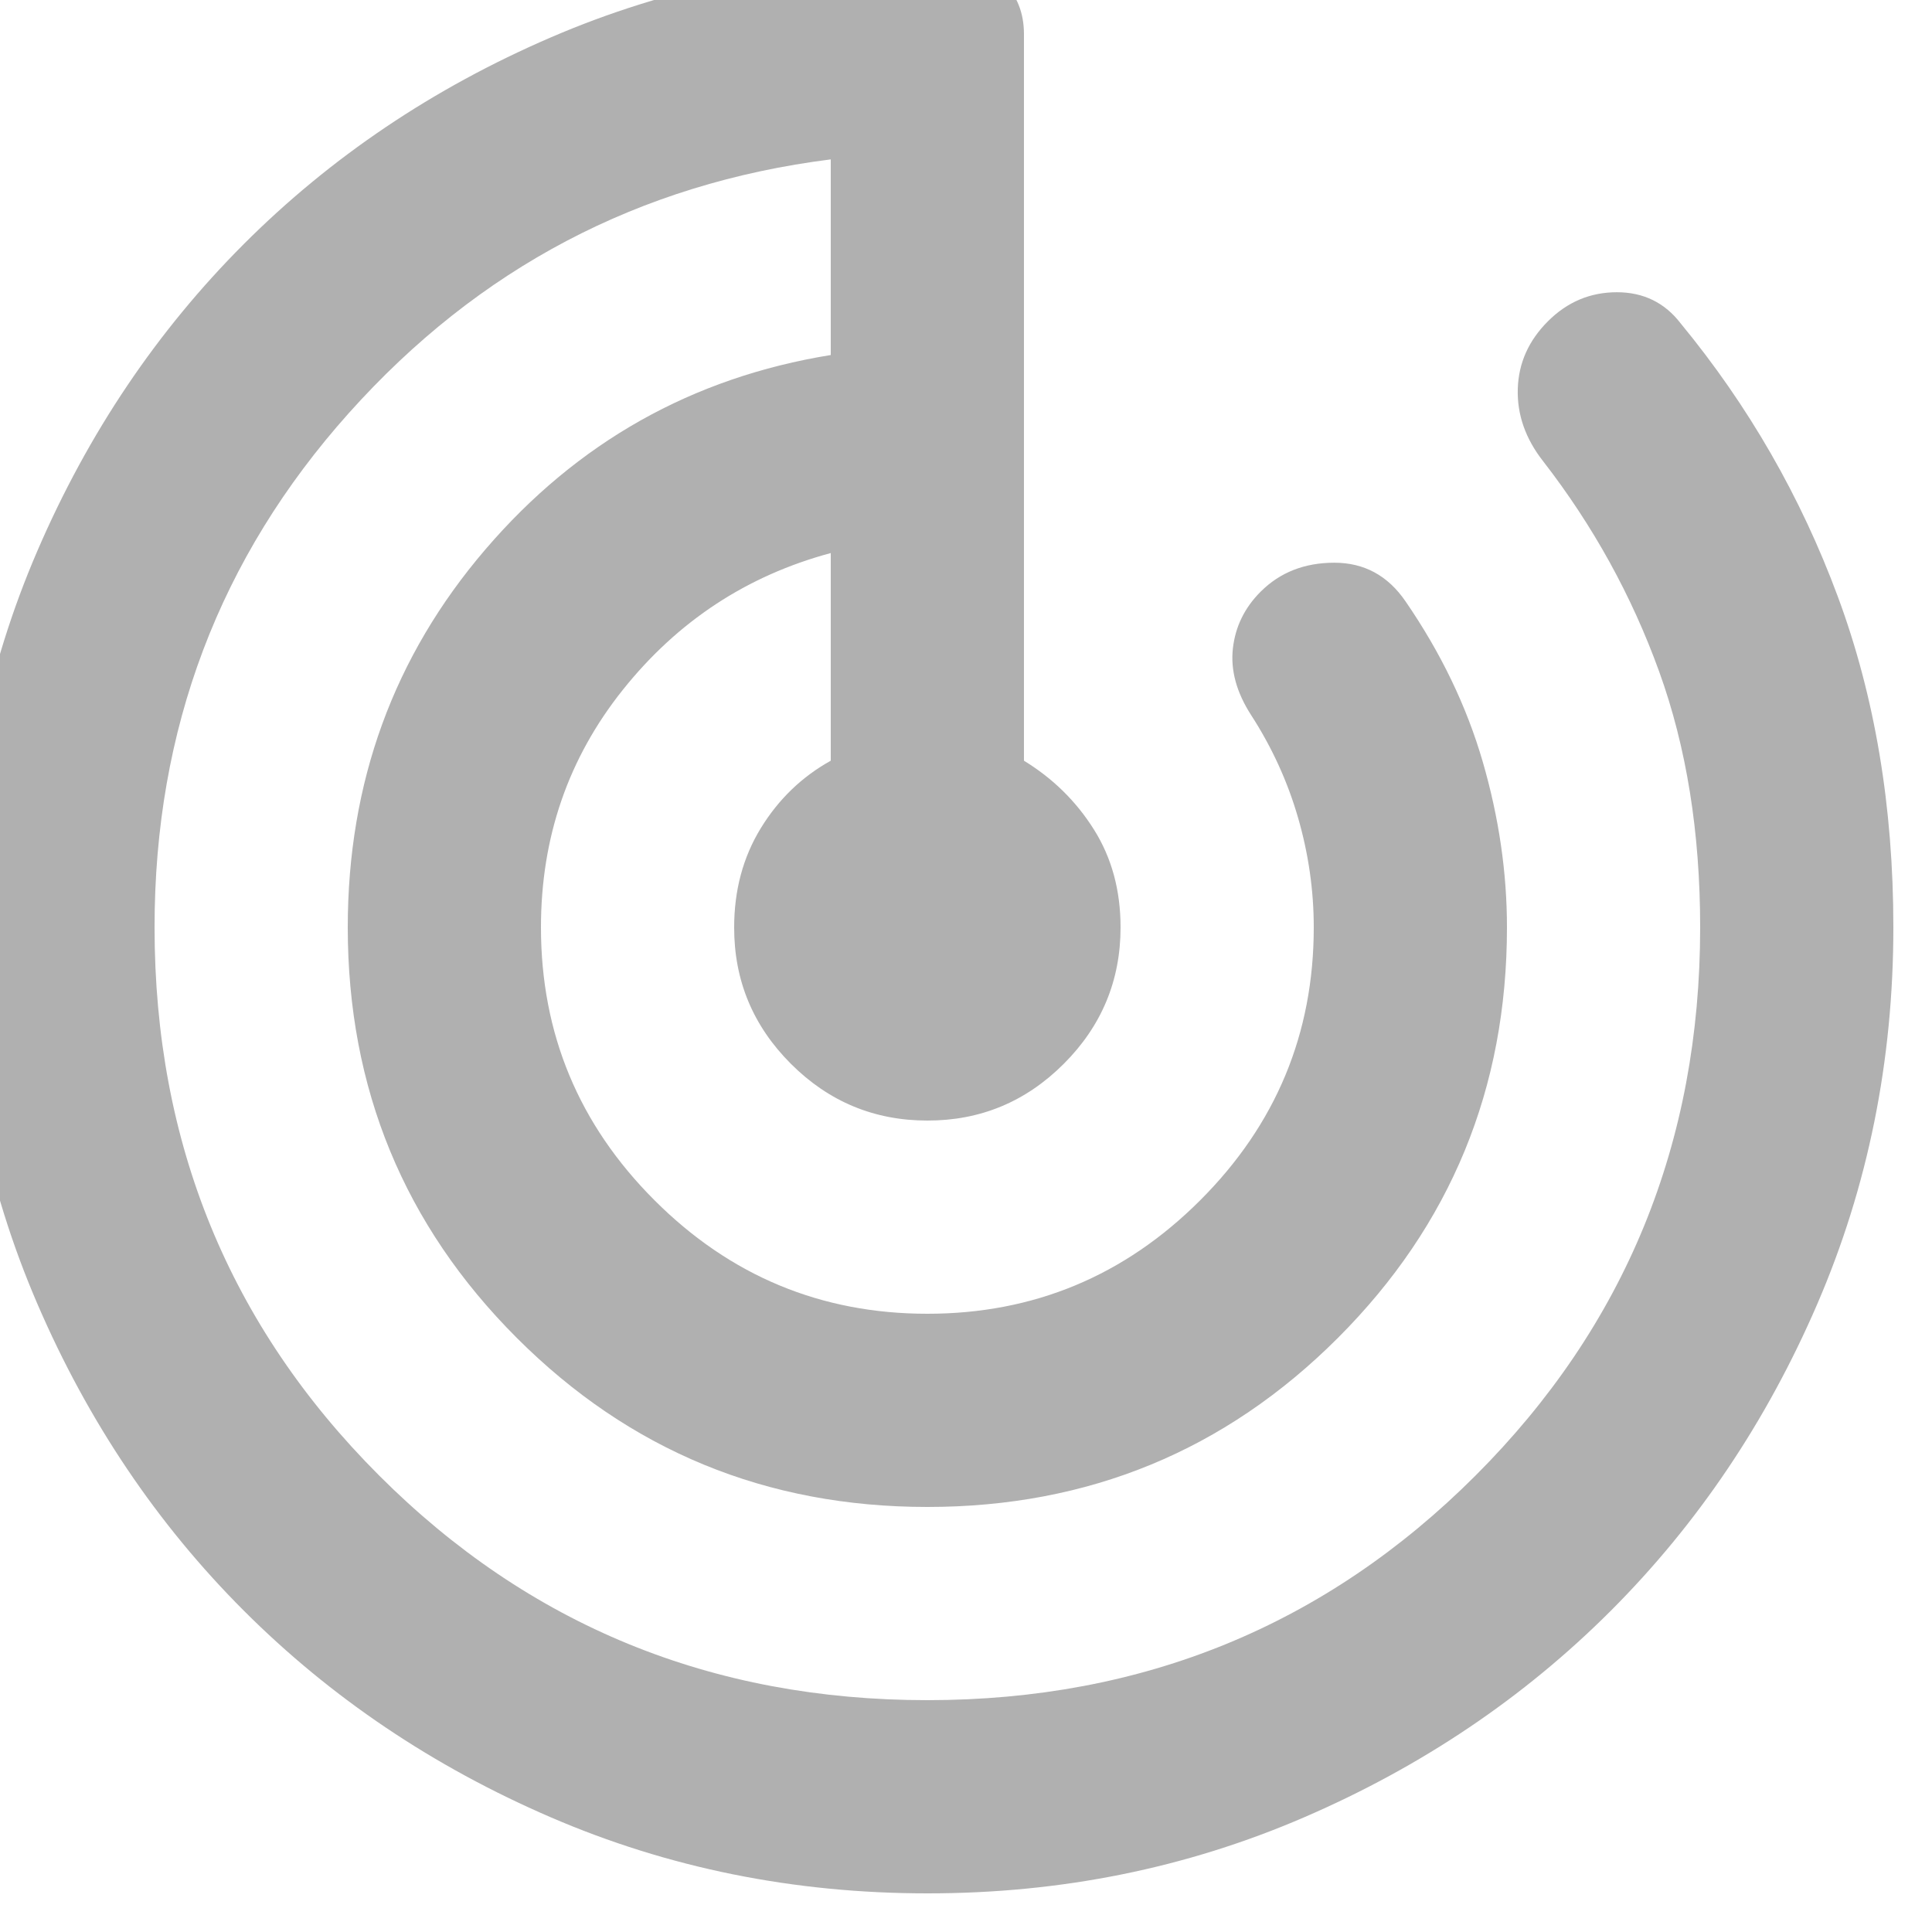 <svg width="50" height="50" viewBox="0 0 50 50" fill="none" xmlns="http://www.w3.org/2000/svg" xmlns:xlink="http://www.w3.org/1999/xlink">
<path d="M24,49C20.542,49 17.292,48.343 14.25,47.03C11.208,45.717 8.563,43.936 6.313,41.687C4.063,39.437 2.282,36.792 0.97,33.75C-0.342,30.708 -0.998,27.458 -1,24C-1,20.542 -0.343,17.292 0.97,14.25C2.283,11.208 4.064,8.563 6.313,6.313C8.563,4.063 11.208,2.282 14.25,0.97C17.292,-0.342 20.542,-0.998 24,-1L24.625,-1C25.167,-1 25.614,-0.823 25.967,-0.468C26.321,-0.113 26.498,0.335 26.5,0.875L26.5,19.687C27.25,20.146 27.854,20.74 28.312,21.47C28.771,22.2 29,23.043 29,24C29,25.375 28.51,26.552 27.53,27.532C26.55,28.512 25.373,29.002 24,29C22.625,29 21.447,28.51 20.467,27.53C19.487,26.55 18.998,25.373 19,24C19,23.042 19.229,22.187 19.687,21.437C20.146,20.687 20.75,20.104 21.5,19.687L21.5,14.313C19.333,14.896 17.542,16.073 16.125,17.845C14.708,19.617 14,21.668 14,24C14,26.75 14.979,29.104 16.938,31.062C18.896,33.021 21.25,34 24,34C26.75,34 29.104,33.021 31.062,31.062C33.021,29.104 34,26.75 34,24C34,23.042 33.864,22.094 33.592,21.157C33.321,20.221 32.915,19.335 32.375,18.5C32,17.917 31.844,17.343 31.907,16.78C31.971,16.217 32.21,15.727 32.625,15.313C33.125,14.813 33.761,14.563 34.532,14.563C35.304,14.563 35.918,14.896 36.375,15.563C37.292,16.896 37.958,18.282 38.375,19.72C38.792,21.158 39,22.585 39,24C39,28.167 37.542,31.708 34.625,34.625C31.708,37.542 28.167,39 24,39C19.833,39 16.292,37.542 13.375,34.625C10.458,31.708 9,28.167 9,24C9,20.25 10.188,16.989 12.563,14.218C14.938,11.446 17.917,9.769 21.5,9.188L21.5,4.125C16.542,4.75 12.385,6.938 9.03,10.688C5.675,14.438 3.998,18.875 4,24C4,29.583 5.938,34.312 9.813,38.187C13.688,42.062 18.417,44 24,44C29.583,44 34.312,42.062 38.187,38.187C42.062,34.312 44,29.583 44,24C44,21.542 43.646,19.333 42.937,17.375C42.229,15.417 41.229,13.604 39.937,11.938C39.479,11.354 39.26,10.729 39.28,10.063C39.3,9.396 39.561,8.813 40.062,8.313C40.562,7.813 41.157,7.563 41.845,7.563C42.533,7.563 43.085,7.833 43.5,8.375C45.25,10.5 46.604,12.854 47.562,15.438C48.521,18.021 49,20.875 49,24C49,27.458 48.343,30.708 47.03,33.75C45.717,36.792 43.936,39.437 41.687,41.687C39.437,43.937 36.792,45.719 33.75,47.032C30.708,48.346 27.458,49.002 24,49Z" fill="#B0B0B0"/>
</svg>
